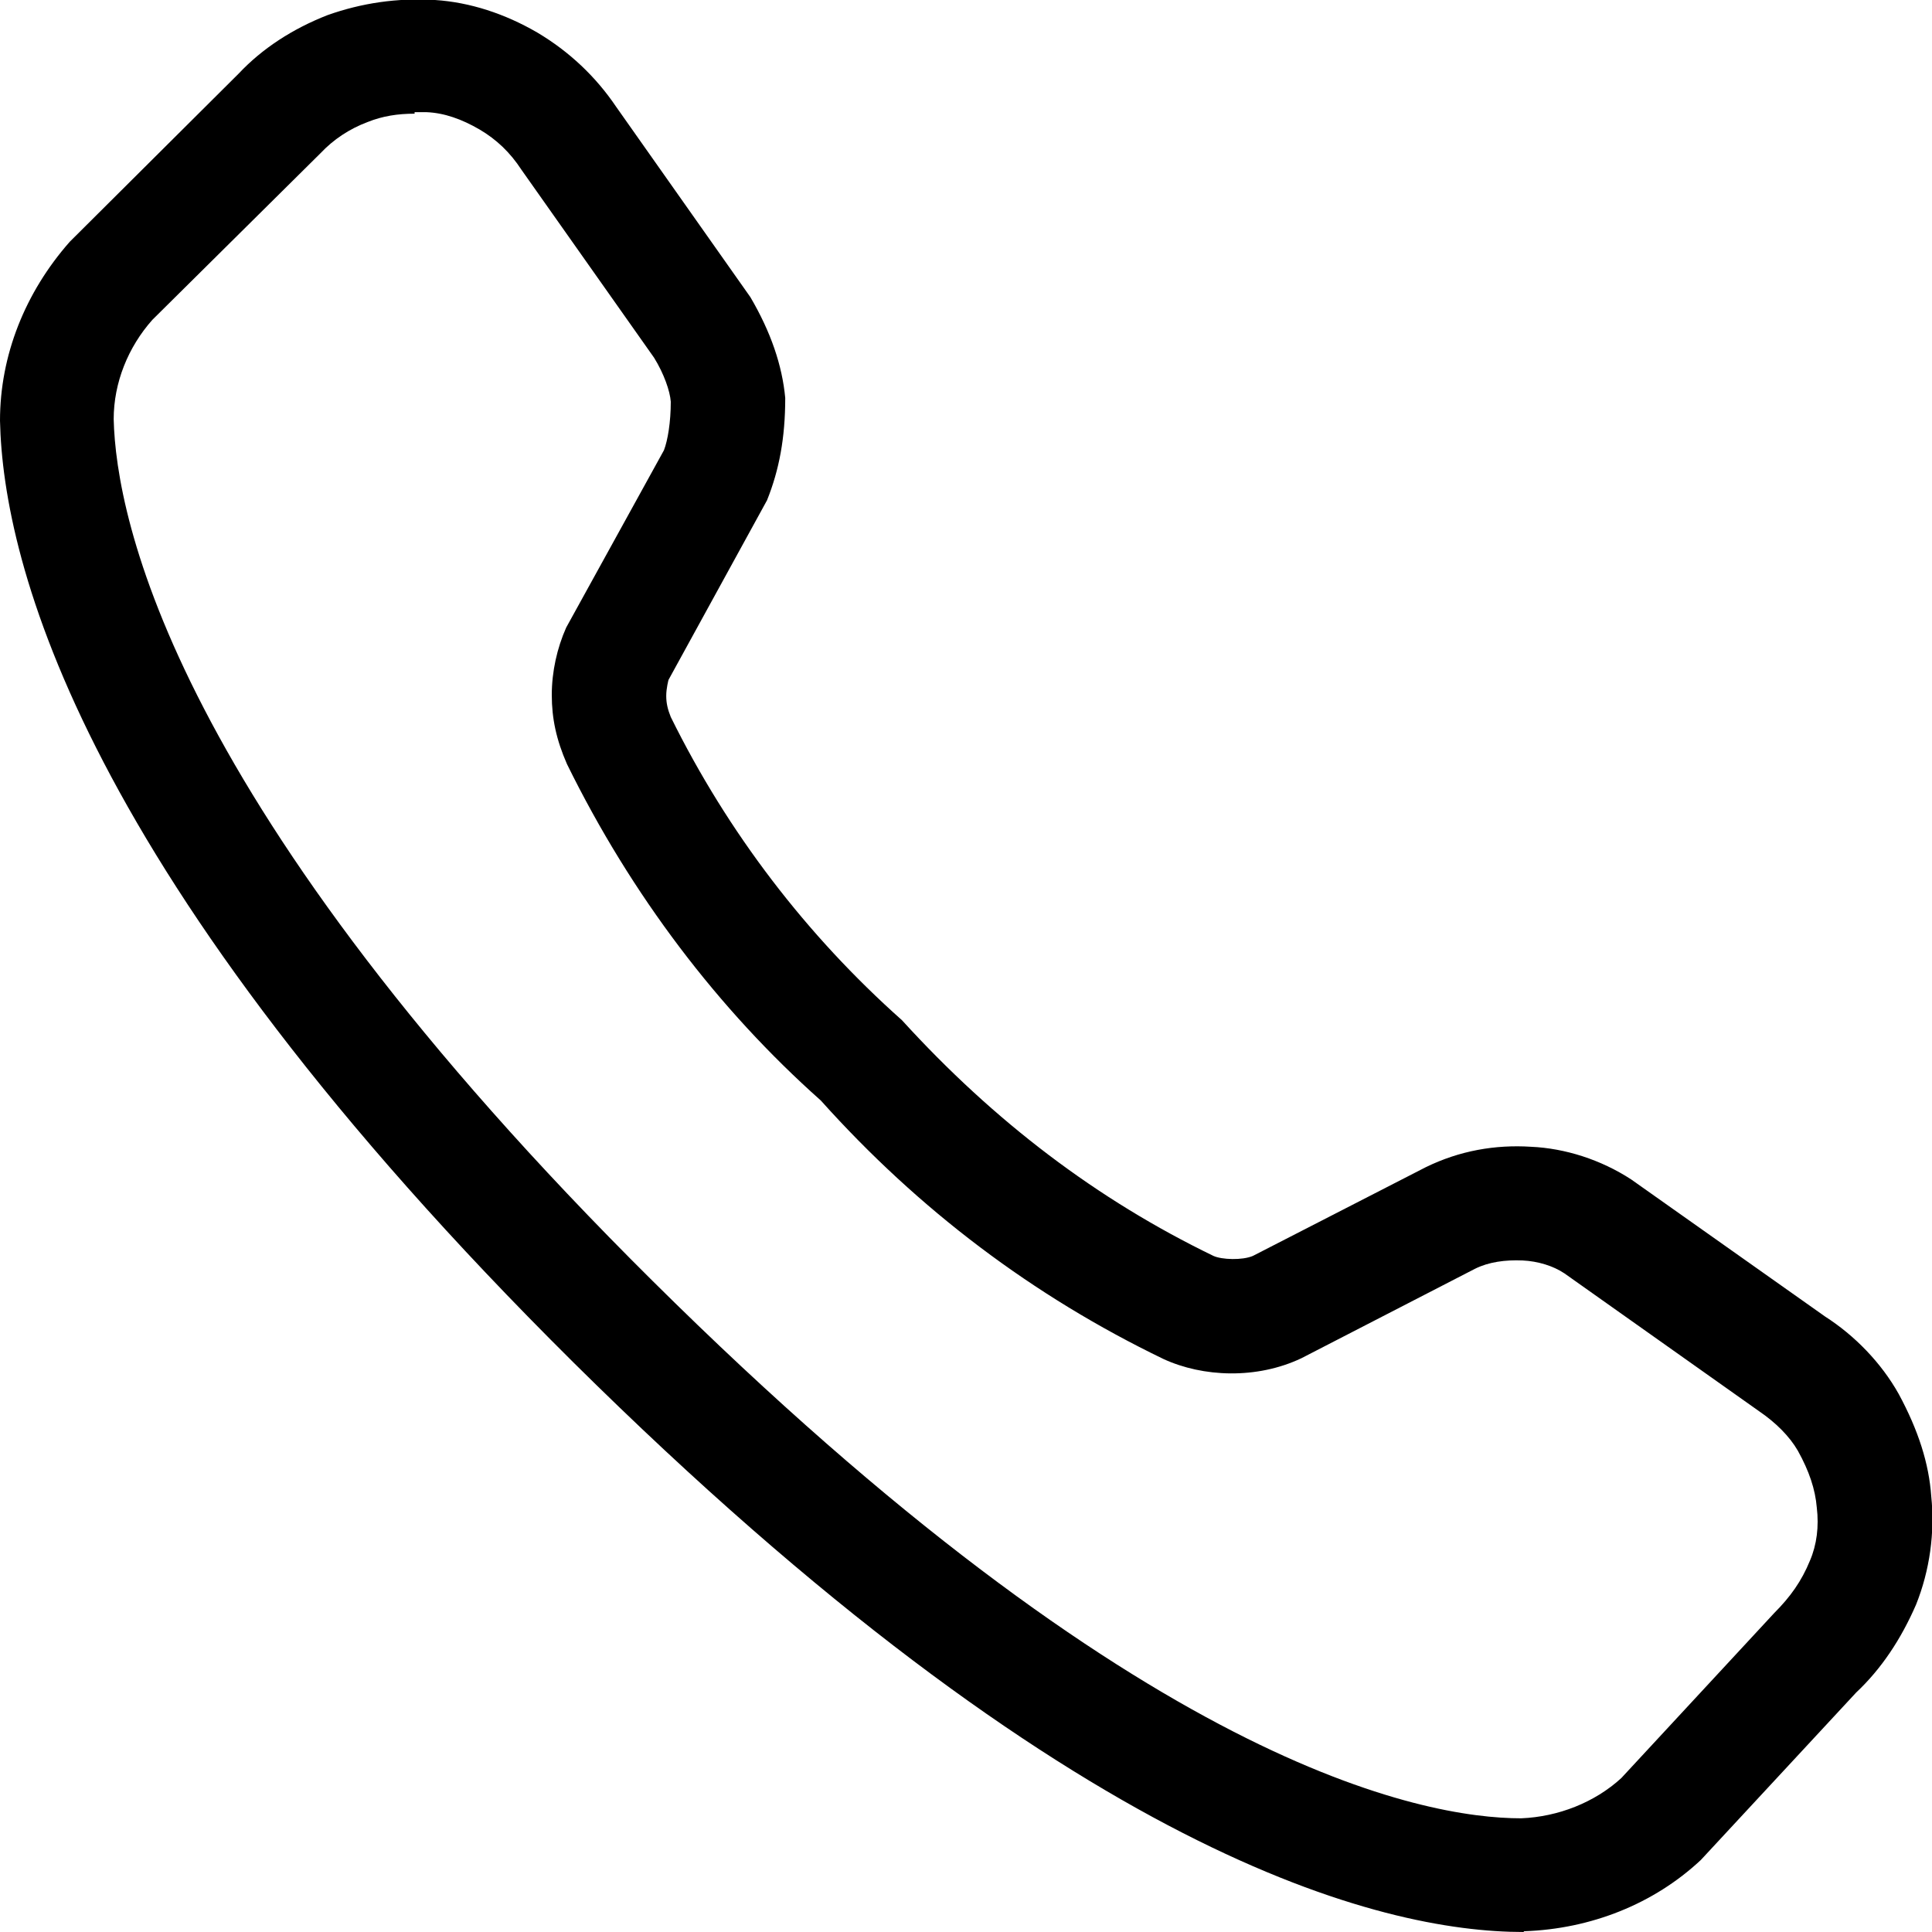 <svg xmlns="http://www.w3.org/2000/svg" viewBox="0 0 25.49 25.49"><path d="M20.1,25.49c-1.87,0-5.94-.98-12.54-7.52C1.08,11.54,.04,7.43,0,5.55c0-.86,.33-1.69,.92-2.36L3.15,.97c.31-.33,.71-.59,1.17-.77C4.77,.04,5.24-.03,5.74,0c.46,.03,.92,.18,1.35,.43,.42,.25,.77,.58,1.04,.98l1.77,2.51c.27,.46,.42,.9,.46,1.33,0,.53-.08,.95-.24,1.35l-1.3,2.37s-.03,.11-.03,.21,.02,.18,.06,.28c.75,1.52,1.79,2.88,3.05,4,1.22,1.34,2.58,2.37,4.11,3.11,.11,.05,.38,.06,.52,0l2.28-1.17c.45-.22,.92-.3,1.39-.27,.45,.02,.92,.17,1.32,.43l2.56,1.81c.39,.25,.74,.61,.97,1.02,.26,.48,.4,.92,.43,1.35,.05,.48-.02,.98-.2,1.43-.2,.46-.46,.85-.79,1.16l-2.05,2.21c-.62,.58-1.45,.91-2.33,.94h0ZM5.47,1.5c-.22,0-.42,.03-.62,.11-.24,.09-.45,.23-.62,.41l-2.22,2.2c-.32,.36-.51,.83-.51,1.31,.03,1.31,.78,5.09,7.11,11.37,6.45,6.4,10.16,7.09,11.46,7.09,.49-.02,.97-.21,1.32-.53l2.02-2.18c.21-.21,.36-.42,.47-.69,.09-.21,.12-.45,.09-.7-.02-.24-.1-.48-.25-.75-.11-.19-.29-.37-.51-.52l-2.57-1.82c-.15-.1-.35-.16-.55-.17-.23-.01-.45,.02-.63,.11l-2.29,1.18c-.59,.28-1.3,.25-1.82,.01-1.72-.83-3.23-1.97-4.52-3.41-1.35-1.2-2.5-2.71-3.35-4.44-.14-.32-.2-.6-.2-.91s.07-.62,.19-.89l1.29-2.34c.05-.13,.09-.37,.09-.64-.01-.14-.09-.37-.22-.58l-1.75-2.48c-.15-.23-.33-.4-.55-.53-.24-.14-.47-.22-.7-.23-.06,0-.11,0-.16,0Z"/></svg>